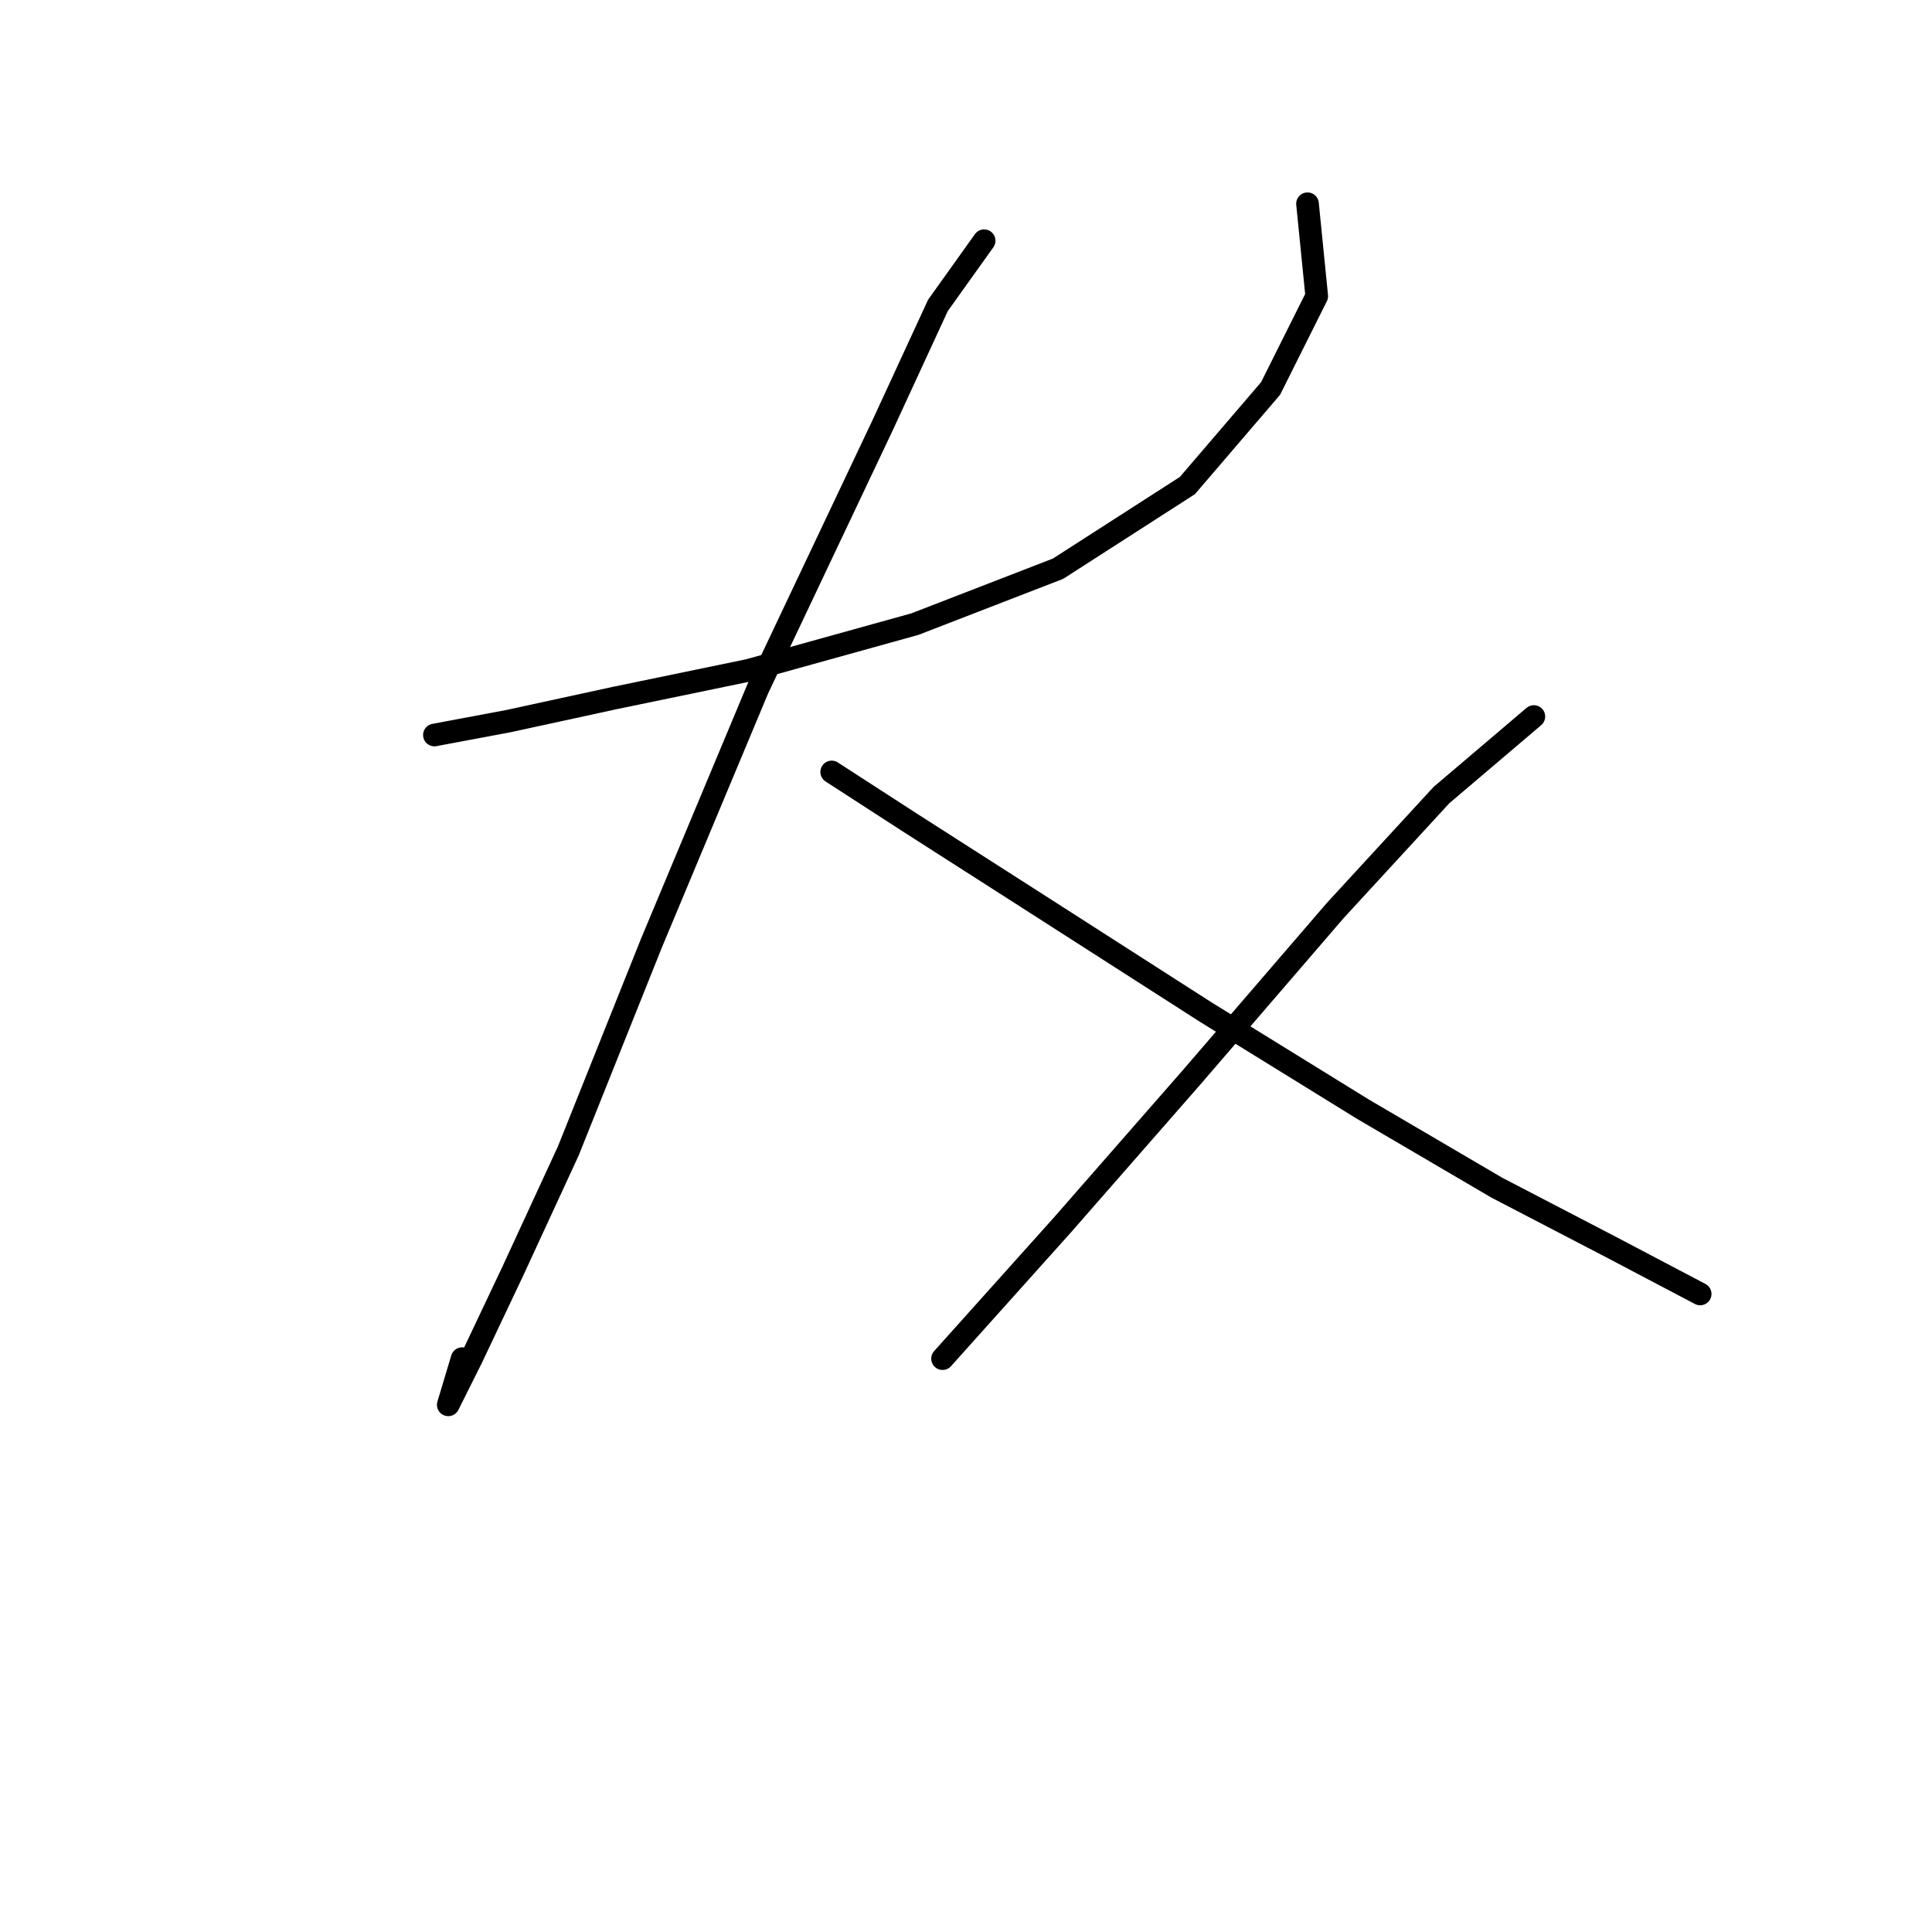 <?xml version="1.0" standalone="no"?>
    <svg width="256" height="256" xmlns="http://www.w3.org/2000/svg" version="1.1">
    <polyline stroke="black" stroke-width="3" stroke-linecap="round" fill="transparent" stroke-linejoin="round" points="57.562 97.392 67.356 95.555 81.434 92.495 99.186 88.822 121.222 82.701 140.197 75.356 157.336 64.338 168.354 51.483 174.475 39.241 173.251 26.999 173.251 26.999 " />
        <polyline stroke="black" stroke-width="3" stroke-linecap="round" fill="transparent" stroke-linejoin="round" points="130.403 31.896 124.282 40.465 116.937 56.38 100.41 91.271 86.331 124.937 75.313 152.482 67.968 168.397 62.459 180.027 59.398 186.148 59.398 186.148 61.235 180.027 61.235 180.027 " />
        <polyline stroke="black" stroke-width="3" stroke-linecap="round" fill="transparent" stroke-linejoin="round" points="110.204 102.289 120.61 109.022 135.912 118.816 159.785 134.119 180.597 146.973 198.348 157.379 213.651 165.336 225.281 171.457 225.281 171.457 " />
        <polyline stroke="black" stroke-width="3" stroke-linecap="round" fill="transparent" stroke-linejoin="round" points="203.245 94.943 191.003 105.349 176.924 120.652 157.948 142.688 140.809 162.276 124.894 180.027 124.894 180.027 " />
        </svg>